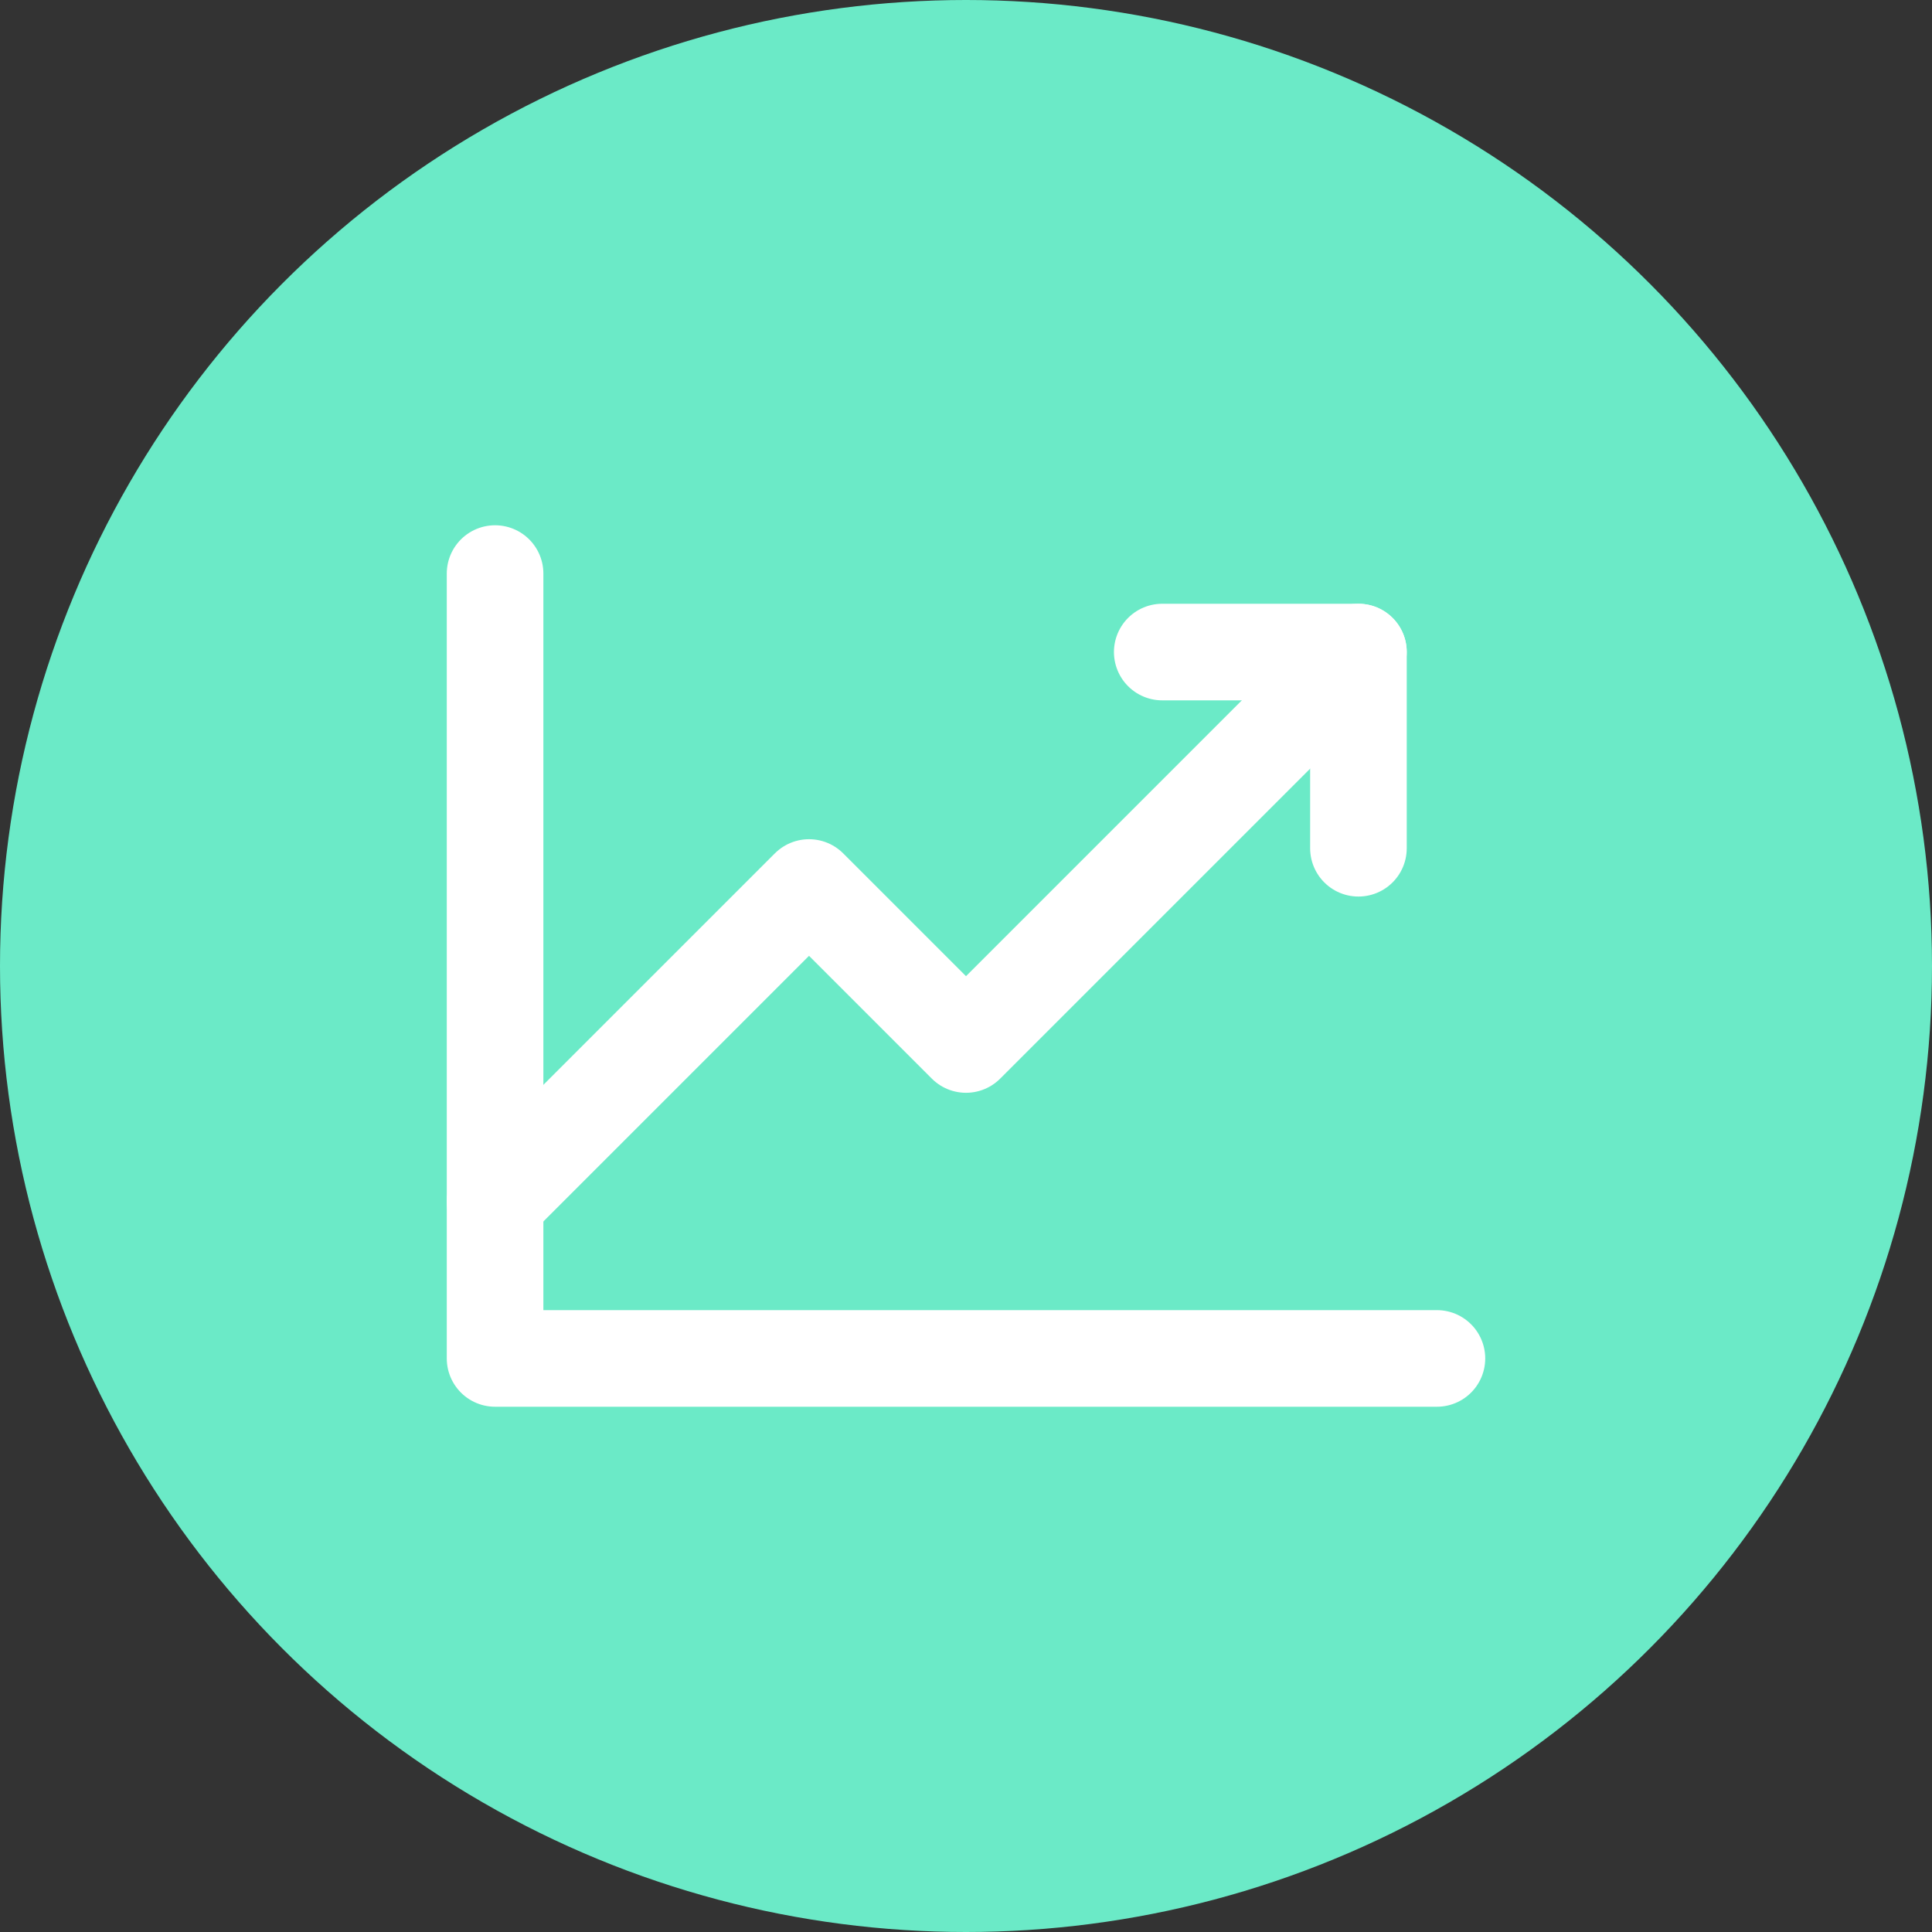 <?xml version="1.0" encoding="UTF-8"?> <svg xmlns="http://www.w3.org/2000/svg" width="40" height="40" viewBox="0 0 40 40" fill="none"><rect x="0" y="0" width="40" height="40" fill="#333333" stroke="none"/> <circle cx="20" cy="20" r="20" fill="#6BEAC7"></circle> <path d="M29.75 28.125H10.25V11.875" stroke="white" stroke-width="2" stroke-linecap="round" stroke-linejoin="round"></path> <path d="M28.125 13.5L20 21.625L16.75 18.375L10.25 24.875" stroke="white" stroke-width="2" stroke-linecap="round" stroke-linejoin="round"></path> <path d="M28.125 17.562V13.5H24.063" stroke="white" stroke-width="2" stroke-linecap="round" stroke-linejoin="round"></path> </svg> 